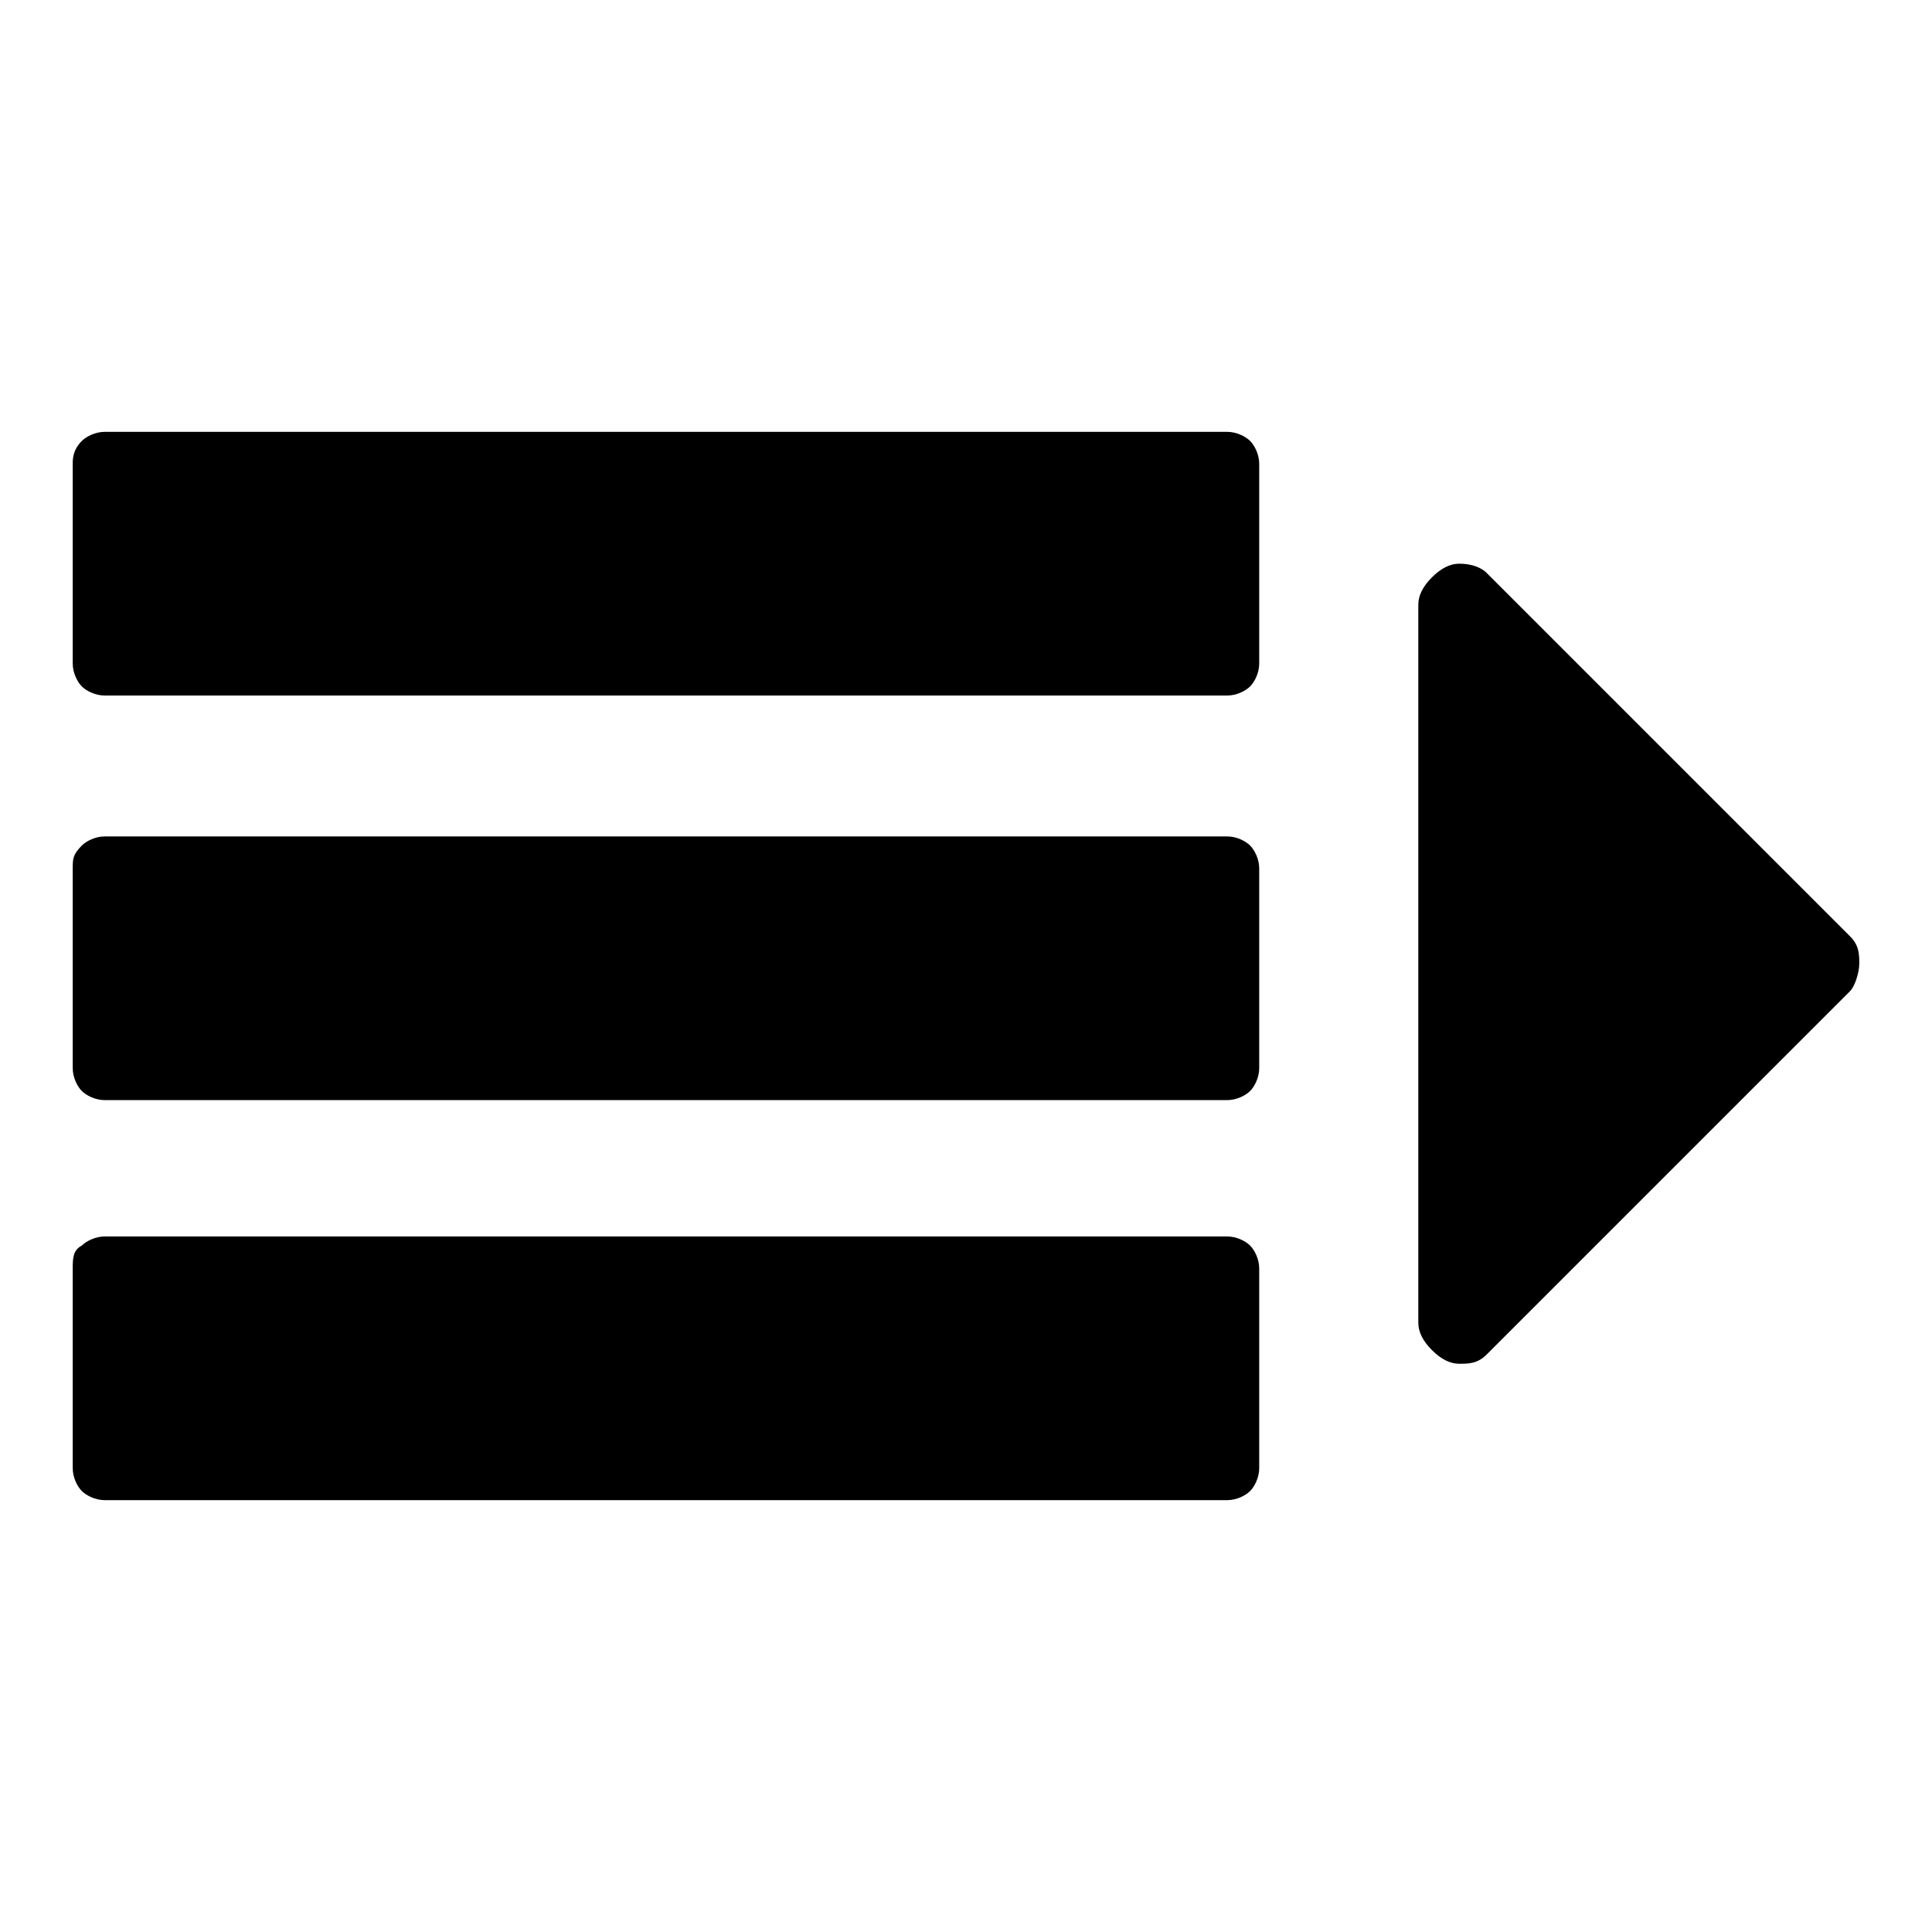 <?xml version="1.0" encoding="utf-8"?>
<!-- Generator: Adobe Illustrator 28.2.0, SVG Export Plug-In . SVG Version: 6.00 Build 0)  -->
<svg version="1.1" id="Ebene_1" xmlns="http://www.w3.org/2000/svg" xmlns:xlink="http://www.w3.org/1999/xlink" x="0px" y="0px"
	 viewBox="0 0 42.5 42.5" style="enable-background:new 0 0 42.5 42.5;" xml:space="preserve">
<path d="M31.5,12.7c0.2-0.2,0.4-0.3,0.6-0.3c0.3,0,0.5,0.1,0.6,0.2l8,8c0.2,0.2,0.2,0.4,0.2,0.6s-0.1,0.5-0.2,0.6l-8,8
	c-0.2,0.2-0.4,0.2-0.6,0.2c-0.2,0-0.4-0.1-0.6-0.3c-0.2-0.2-0.3-0.4-0.3-0.6V13.3C31.2,13.1,31.3,12.9,31.5,12.7z M1.8,27.4
	c0.1-0.1,0.3-0.2,0.5-0.2H27c0.2,0,0.4,0.1,0.5,0.2c0.1,0.1,0.2,0.3,0.2,0.5v4.4c0,0.2-0.1,0.4-0.2,0.5S27.2,33,27,33H2.3
	c-0.2,0-0.4-0.1-0.5-0.2s-0.2-0.3-0.2-0.5v-4.4C1.6,27.7,1.6,27.5,1.8,27.4z M1.8,18.6c0.1-0.1,0.3-0.2,0.5-0.2H27
	c0.2,0,0.4,0.1,0.5,0.2s0.2,0.3,0.2,0.5v4.4c0,0.2-0.1,0.4-0.2,0.5c-0.1,0.1-0.3,0.2-0.5,0.2H2.3c-0.2,0-0.4-0.1-0.5-0.2
	c-0.1-0.1-0.2-0.3-0.2-0.5v-4.4C1.6,18.9,1.6,18.8,1.8,18.6z M1.8,9.7c0.1-0.1,0.3-0.2,0.5-0.2H27c0.2,0,0.4,0.1,0.5,0.2
	c0.1,0.1,0.2,0.3,0.2,0.5v4.4c0,0.2-0.1,0.4-0.2,0.5s-0.3,0.2-0.5,0.2H2.3c-0.2,0-0.4-0.1-0.5-0.2s-0.2-0.3-0.2-0.5v-4.4
	C1.6,10.1,1.6,9.9,1.8,9.7z"/>
</svg>
